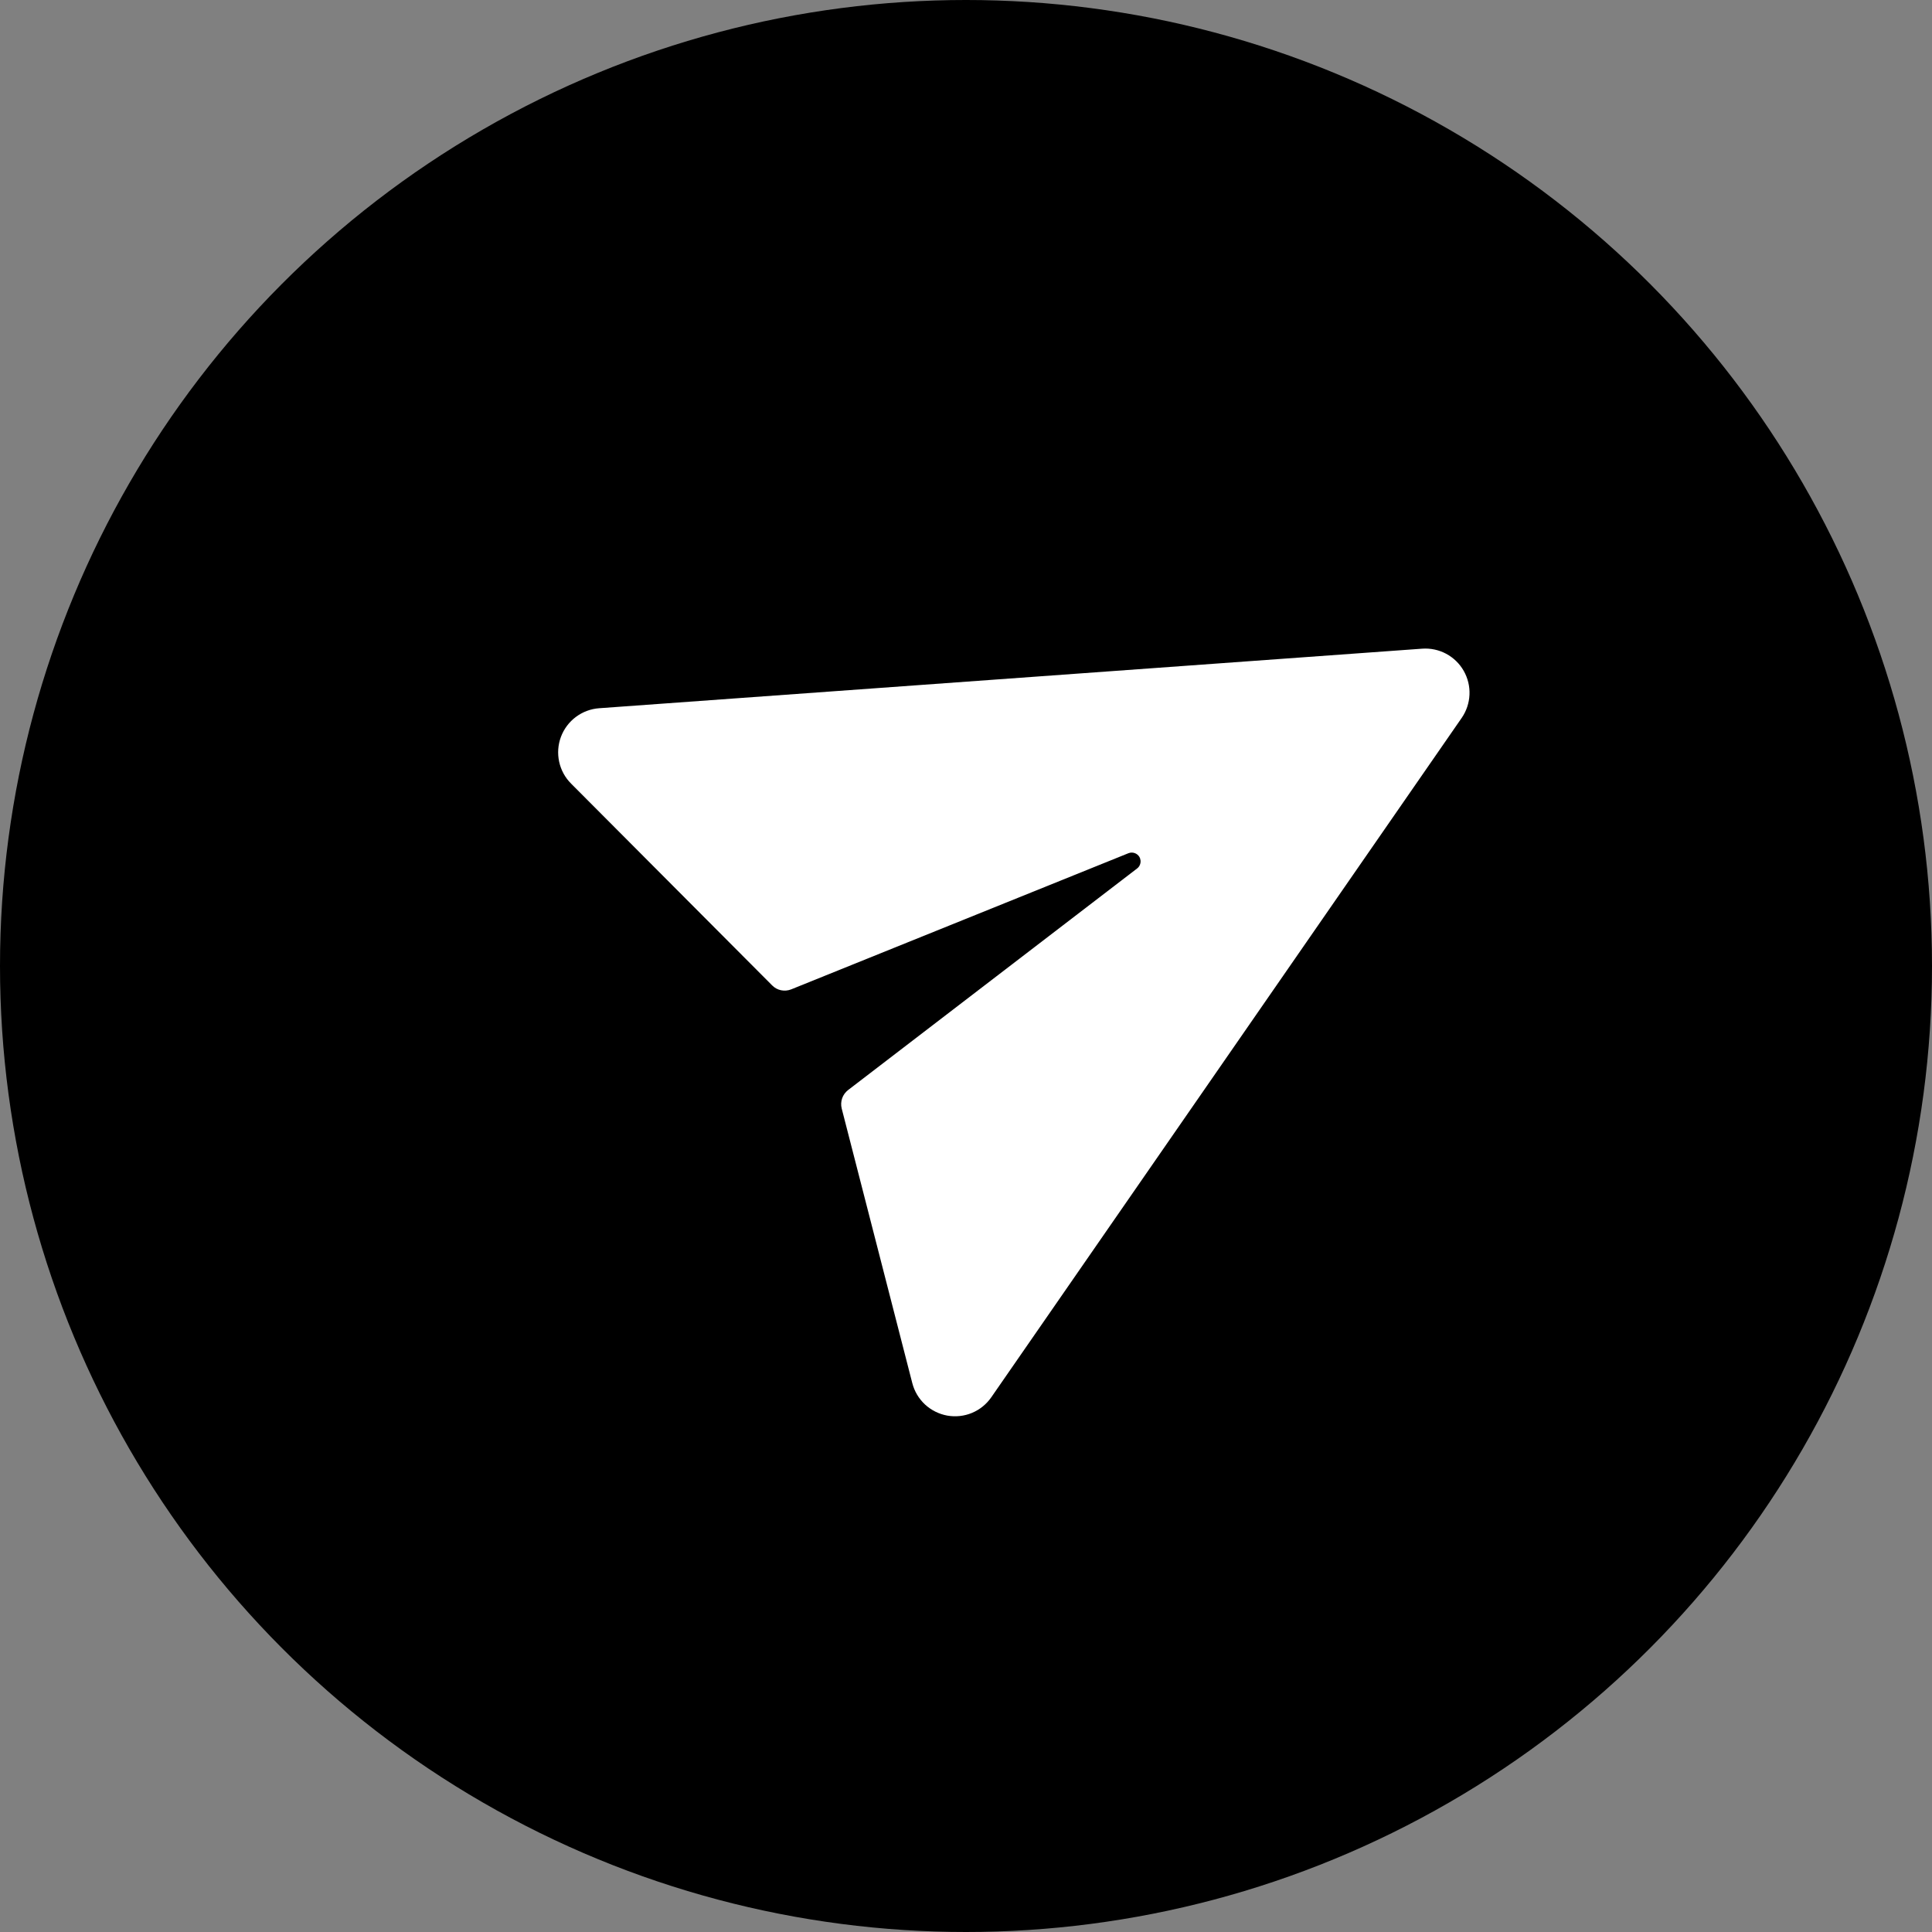 <svg width="45" height="45" viewBox="0 0 45 45" fill="none" xmlns="http://www.w3.org/2000/svg">
<rect x="0" y="0" width="45" height="45" fill="#808080" stroke="none"/>
<circle cx="22.5" cy="22.5" r="22.5" fill="black"/>
<path d="M13.956 16.496L33.125 15.109C33.318 15.095 33.512 15.136 33.683 15.227C33.855 15.319 33.997 15.457 34.093 15.626C34.189 15.795 34.236 15.988 34.227 16.182C34.218 16.377 34.155 16.564 34.044 16.724L23.09 32.544C22.978 32.706 22.822 32.833 22.64 32.909C22.458 32.985 22.258 33.006 22.064 32.972C21.87 32.937 21.69 32.847 21.545 32.713C21.401 32.579 21.298 32.406 21.249 32.215L19.605 25.82C19.585 25.741 19.589 25.659 19.615 25.582C19.641 25.506 19.69 25.439 19.754 25.389L26.487 20.227C26.515 20.205 26.537 20.177 26.55 20.144C26.564 20.111 26.569 20.075 26.565 20.04L26.553 19.988C26.536 19.945 26.504 19.909 26.464 19.886C26.424 19.863 26.377 19.854 26.331 19.86L26.286 19.872L18.429 23.044C18.354 23.074 18.272 23.081 18.193 23.065C18.114 23.049 18.042 23.01 17.985 22.952L13.302 18.252C13.162 18.113 13.066 17.936 13.024 17.743C12.982 17.55 12.996 17.349 13.065 17.164C13.134 16.979 13.255 16.817 13.413 16.699C13.571 16.581 13.759 16.51 13.956 16.496Z" fill="white"/>
</svg>
